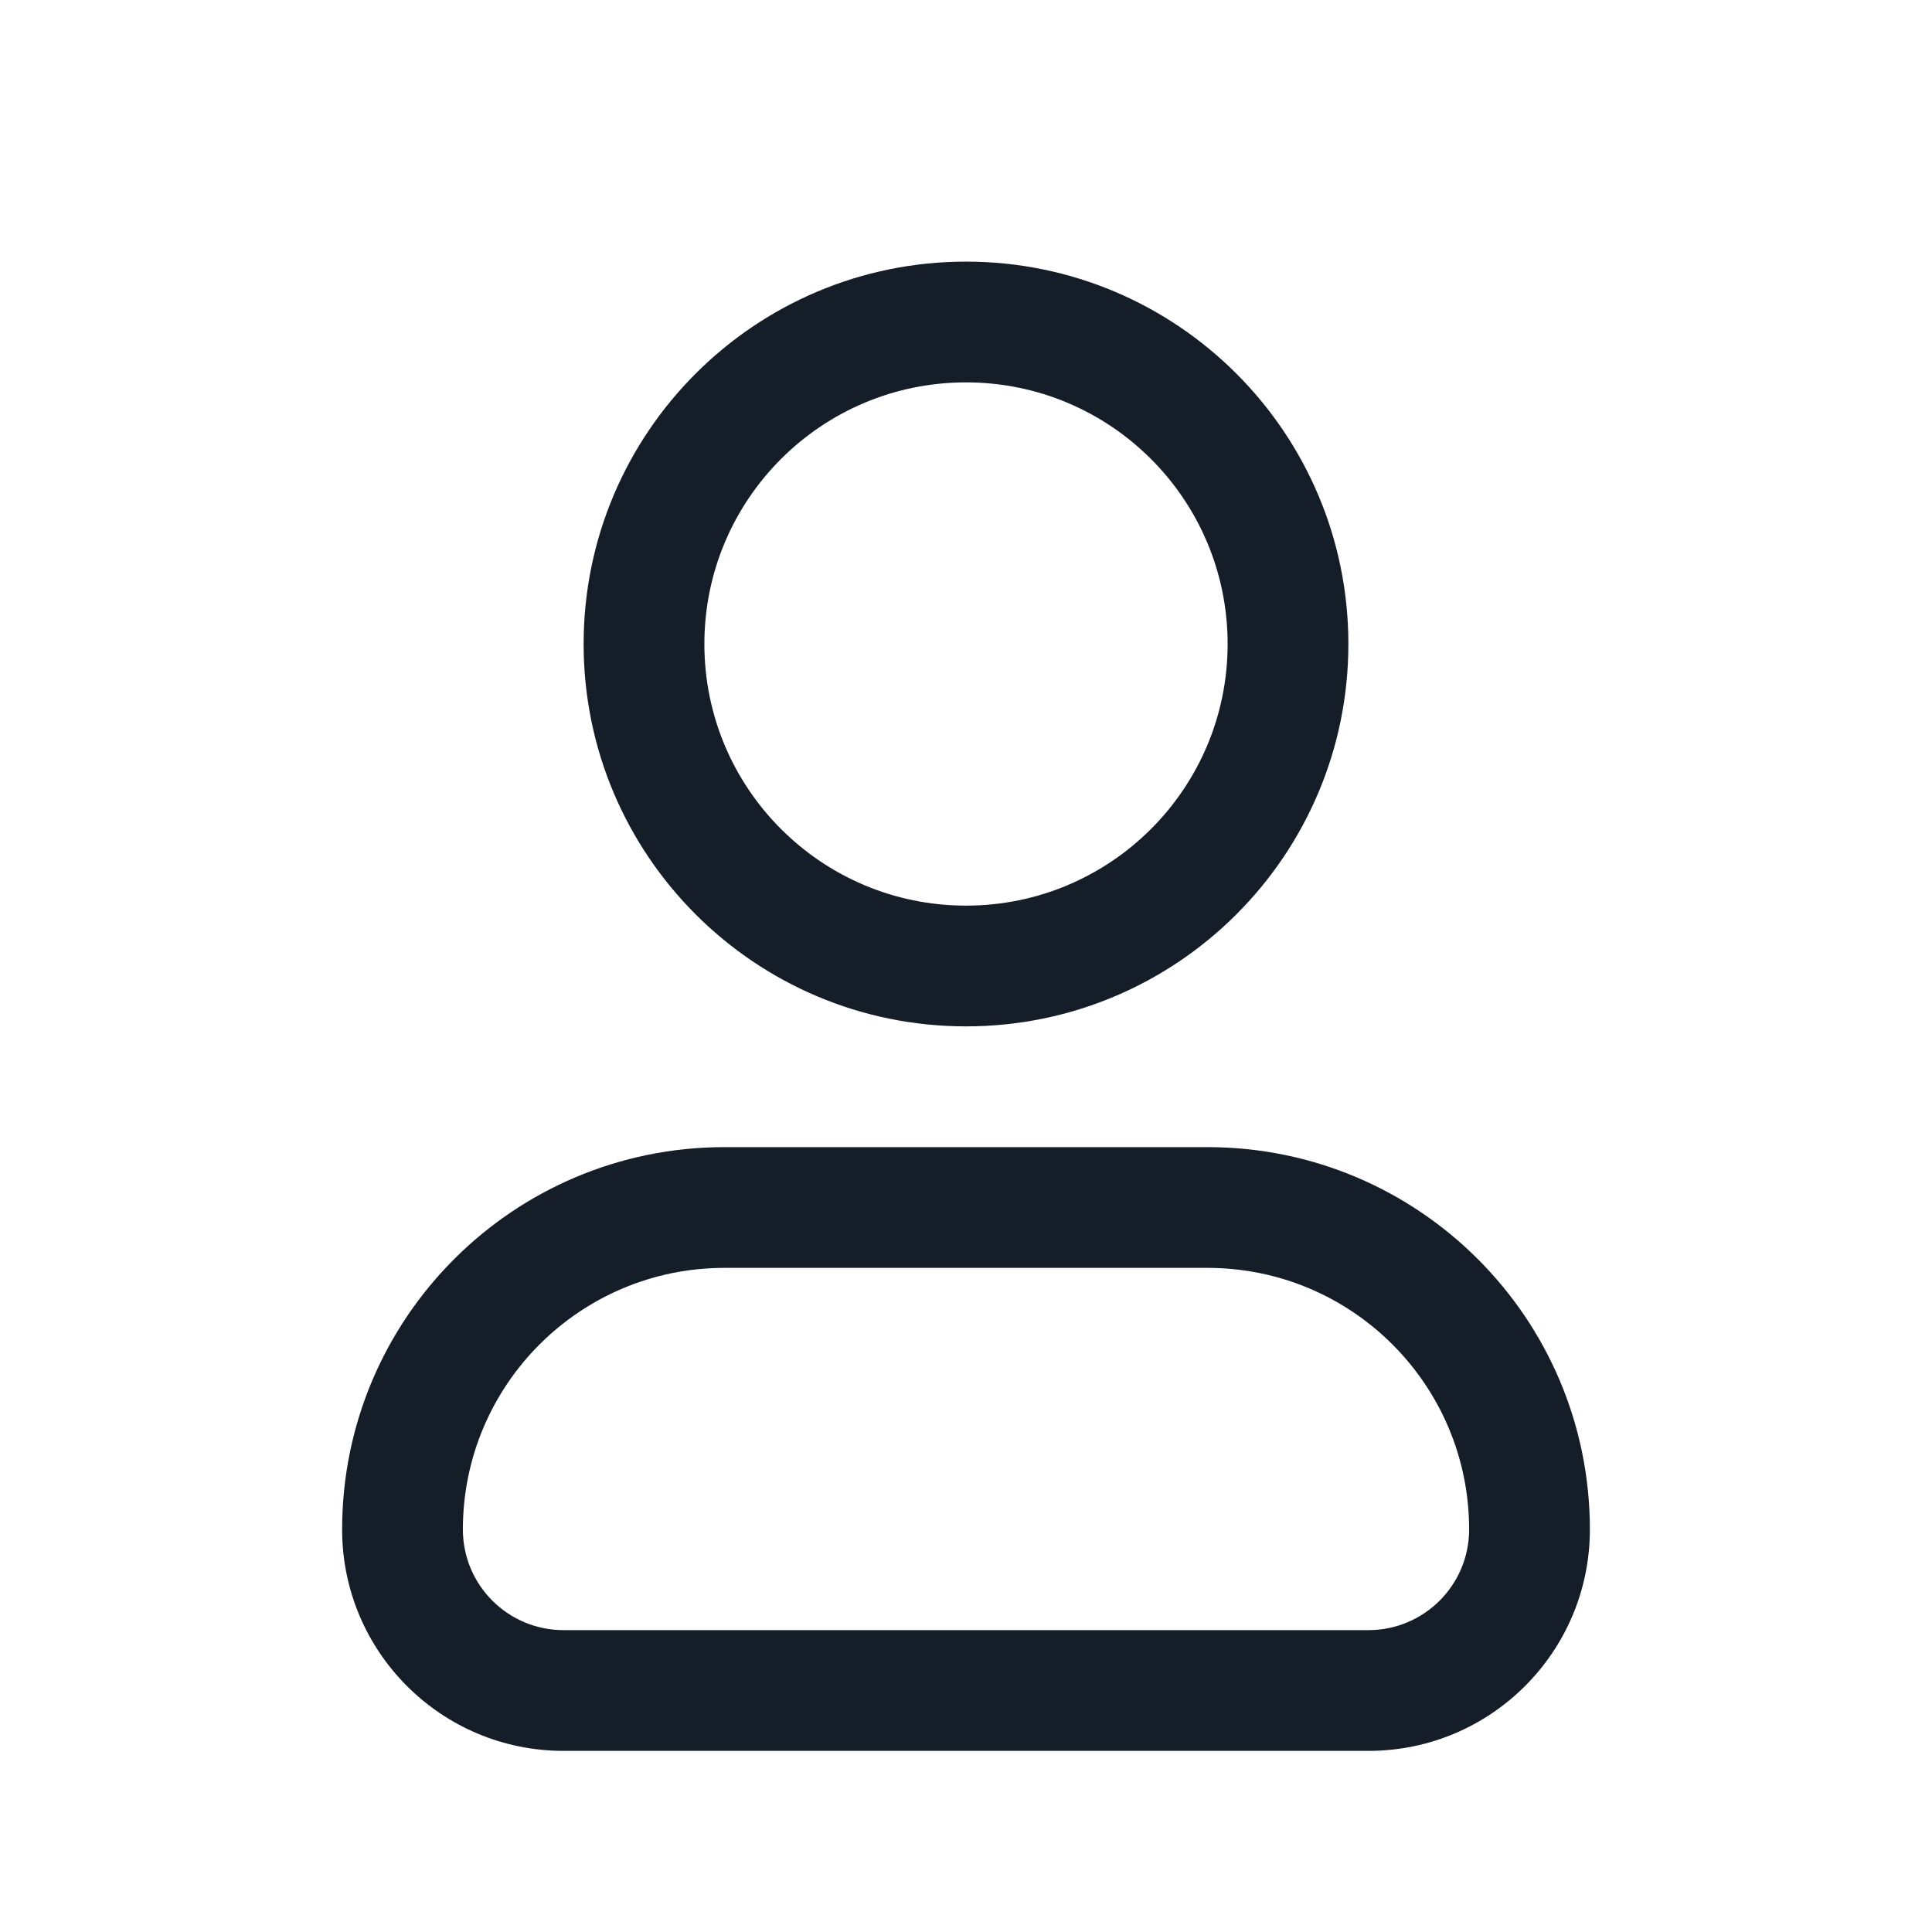 <svg xmlns="http://www.w3.org/2000/svg" viewBox="0 0 24 24">
  <defs/>
  <path fill="#151E28" d="M9,14.25 L15,14.25 C17.623,14.25 19.75,16.377 19.75,19 C19.75,20.519 18.519,21.75 17,21.75 L7,21.75 C5.481,21.75 4.25,20.519 4.25,19 C4.25,16.377 6.377,14.25 9,14.25 Z M12,3.25 C14.623,3.25 16.75,5.377 16.75,8 C16.75,10.623 14.623,12.75 12,12.75 C9.377,12.75 7.25,10.623 7.25,8 C7.25,5.377 9.377,3.25 12,3.25 Z M5.75,19 C5.75,19.69 6.31,20.25 7,20.25 L17,20.25 C17.69,20.25 18.25,19.69 18.25,19 C18.25,17.205 16.795,15.75 15,15.75 L9,15.75 C7.205,15.75 5.75,17.205 5.75,19 Z M8.75,8 C8.75,9.795 10.205,11.25 12,11.25 C13.795,11.25 15.25,9.795 15.25,8 C15.25,6.205 13.795,4.75 12,4.75 C10.205,4.75 8.75,6.205 8.75,8 Z"/>
</svg>

